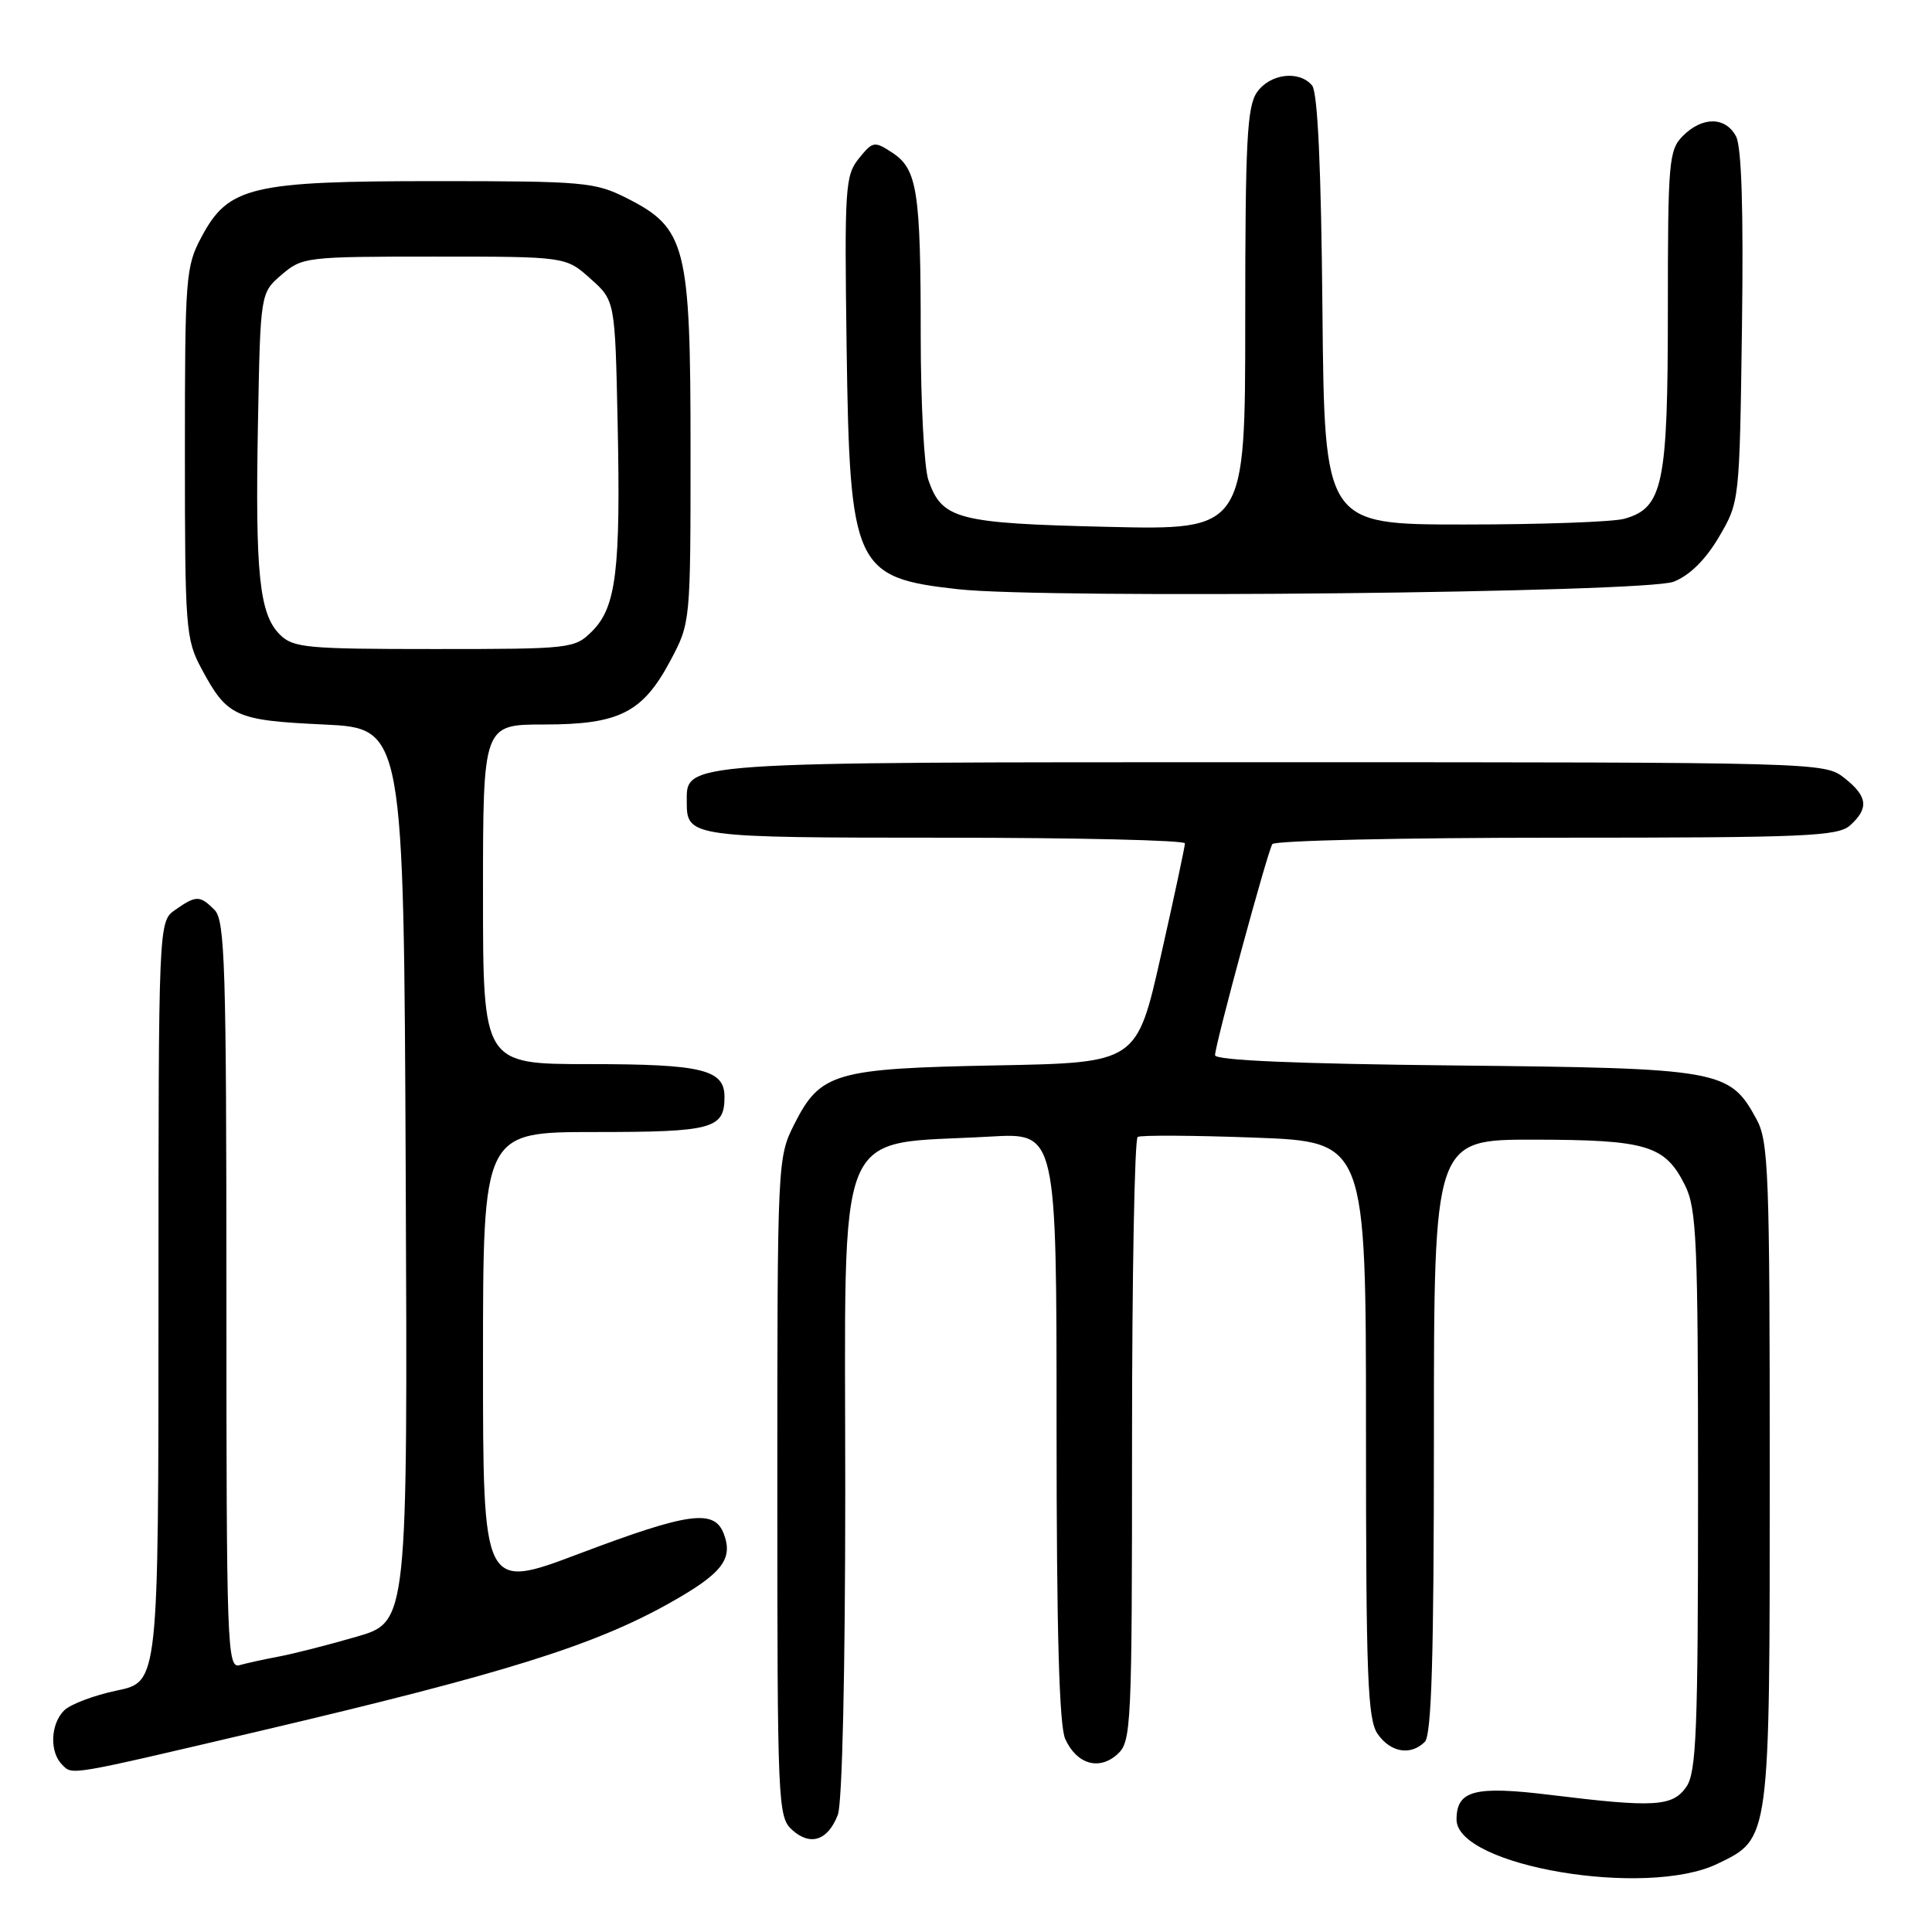 <?xml version="1.0" encoding="UTF-8" standalone="no"?>
<!DOCTYPE svg PUBLIC "-//W3C//DTD SVG 1.1//EN" "http://www.w3.org/Graphics/SVG/1.1/DTD/svg11.dtd" >
<svg xmlns="http://www.w3.org/2000/svg" xmlns:xlink="http://www.w3.org/1999/xlink" version="1.1" viewBox="0 0 256 256">
 <g >
 <path fill="currentColor"
d=" M 227.58 246.96 C 234.57 243.58 234.50 244.11 234.50 195.00 C 234.50 155.30 234.35 151.22 232.73 148.27 C 229.17 141.74 228.01 141.54 192.75 141.18 C 171.73 140.96 161.00 140.50 161.00 139.82 C 161.00 138.43 167.92 112.94 168.59 111.85 C 168.88 111.38 185.82 111.00 206.23 111.00 C 239.36 111.00 243.54 110.82 245.17 109.35 C 247.67 107.08 247.47 105.51 244.37 103.07 C 241.75 101.02 241.07 101.00 168.59 101.00 C 89.20 101.00 91.00 100.88 91.00 106.36 C 91.00 110.92 91.61 111.00 125.20 111.00 C 142.69 111.00 157.00 111.34 157.01 111.75 C 157.01 112.16 155.58 118.87 153.82 126.66 C 150.63 140.82 150.63 140.82 132.07 141.17 C 110.59 141.58 108.70 142.13 105.25 148.96 C 103.02 153.39 103.00 153.80 103.00 197.06 C 103.00 239.14 103.07 240.75 104.96 242.47 C 107.38 244.66 109.71 243.88 111.02 240.46 C 111.60 238.92 112.00 221.61 112.00 197.57 C 112.00 147.60 110.27 151.81 131.25 150.60 C 140.00 150.10 140.00 150.10 140.00 189.00 C 140.00 216.23 140.35 228.66 141.15 230.43 C 142.68 233.78 145.64 234.64 148.07 232.44 C 149.91 230.77 150.00 228.93 150.00 190.90 C 150.00 169.02 150.34 150.91 150.75 150.65 C 151.16 150.40 158.14 150.44 166.25 150.74 C 181.00 151.29 181.00 151.29 181.00 189.42 C 181.00 222.32 181.21 227.86 182.56 229.78 C 184.27 232.22 186.94 232.66 188.80 230.80 C 189.69 229.91 190.00 219.53 190.00 190.30 C 190.00 151.00 190.00 151.00 203.25 151.01 C 218.20 151.03 220.61 151.75 223.25 157.01 C 224.82 160.14 225.00 164.27 225.00 197.53 C 225.00 229.42 224.78 234.86 223.44 236.78 C 221.61 239.39 219.22 239.53 205.48 237.84 C 195.38 236.60 193.00 237.23 193.00 241.10 C 193.00 247.27 218.14 251.53 227.58 246.96 Z  M 34.50 229.35 C 66.74 221.77 78.61 218.07 88.64 212.46 C 95.66 208.53 97.18 206.61 95.91 203.25 C 94.66 199.92 91.28 200.38 76.75 205.87 C 64.00 210.69 64.00 210.69 64.00 180.35 C 64.00 150.00 64.00 150.00 78.80 150.00 C 94.45 150.00 96.00 149.58 96.00 145.34 C 96.00 141.72 93.03 141.00 78.07 141.00 C 64.00 141.00 64.00 141.00 64.00 118.50 C 64.00 96.00 64.00 96.00 72.10 96.00 C 82.07 96.00 85.17 94.43 88.85 87.50 C 91.50 82.51 91.50 82.46 91.50 59.50 C 91.50 32.54 90.91 30.22 83.04 26.25 C 78.84 24.13 77.36 24.00 57.81 24.00 C 33.26 24.00 30.27 24.71 26.71 31.38 C 24.60 35.31 24.50 36.65 24.50 60.00 C 24.50 83.25 24.61 84.71 26.68 88.57 C 30.10 94.97 31.15 95.45 42.90 96.00 C 53.50 96.50 53.50 96.50 53.76 155.71 C 54.02 214.91 54.02 214.91 47.26 216.87 C 43.54 217.95 38.92 219.13 37.00 219.49 C 35.08 219.85 32.71 220.37 31.75 220.64 C 30.10 221.11 30.00 218.30 30.00 171.64 C 30.00 127.98 29.81 121.96 28.43 120.57 C 26.48 118.62 25.99 118.62 23.22 120.56 C 21.00 122.11 21.00 122.11 21.00 172.49 C 21.00 222.86 21.00 222.86 15.50 224.00 C 12.48 224.63 9.33 225.82 8.50 226.64 C 6.68 228.46 6.55 232.15 8.23 233.83 C 9.64 235.24 8.80 235.38 34.50 229.35 Z  M 221.77 77.08 C 223.90 76.24 225.99 74.17 227.77 71.15 C 230.50 66.50 230.50 66.50 230.82 43.31 C 231.03 27.76 230.77 19.44 230.03 18.06 C 228.63 15.45 225.58 15.42 223.00 18.00 C 221.13 19.87 221.00 21.33 221.00 41.05 C 221.00 64.25 220.36 67.30 215.23 68.74 C 213.73 69.16 204.18 69.50 194.00 69.50 C 175.50 69.50 175.50 69.50 175.23 41.08 C 175.06 22.16 174.60 12.22 173.86 11.33 C 172.16 9.28 168.29 9.75 166.56 12.22 C 165.24 14.11 165.00 18.71 165.00 42.34 C 165.00 70.24 165.00 70.24 146.75 69.81 C 126.83 69.34 124.83 68.82 123.02 63.62 C 122.46 62.02 122.00 53.40 122.00 44.48 C 122.00 25.30 121.55 22.41 118.23 20.23 C 115.86 18.68 115.65 18.71 113.81 20.99 C 111.99 23.23 111.89 24.86 112.18 45.94 C 112.59 75.23 113.21 76.56 127.00 78.08 C 138.70 79.37 218.08 78.54 221.77 77.08 Z  M 37.07 84.07 C 34.36 81.36 33.81 76.02 34.18 56.16 C 34.50 38.82 34.50 38.82 37.31 36.41 C 40.04 34.06 40.56 34.00 57.54 34.00 C 74.97 34.00 74.97 34.00 78.23 36.92 C 81.50 39.83 81.50 39.83 81.84 56.07 C 82.25 75.55 81.65 80.44 78.47 83.63 C 76.14 85.95 75.73 86.00 57.55 86.00 C 40.56 86.00 38.84 85.84 37.07 84.07 Z "/>
</g>
</svg>
